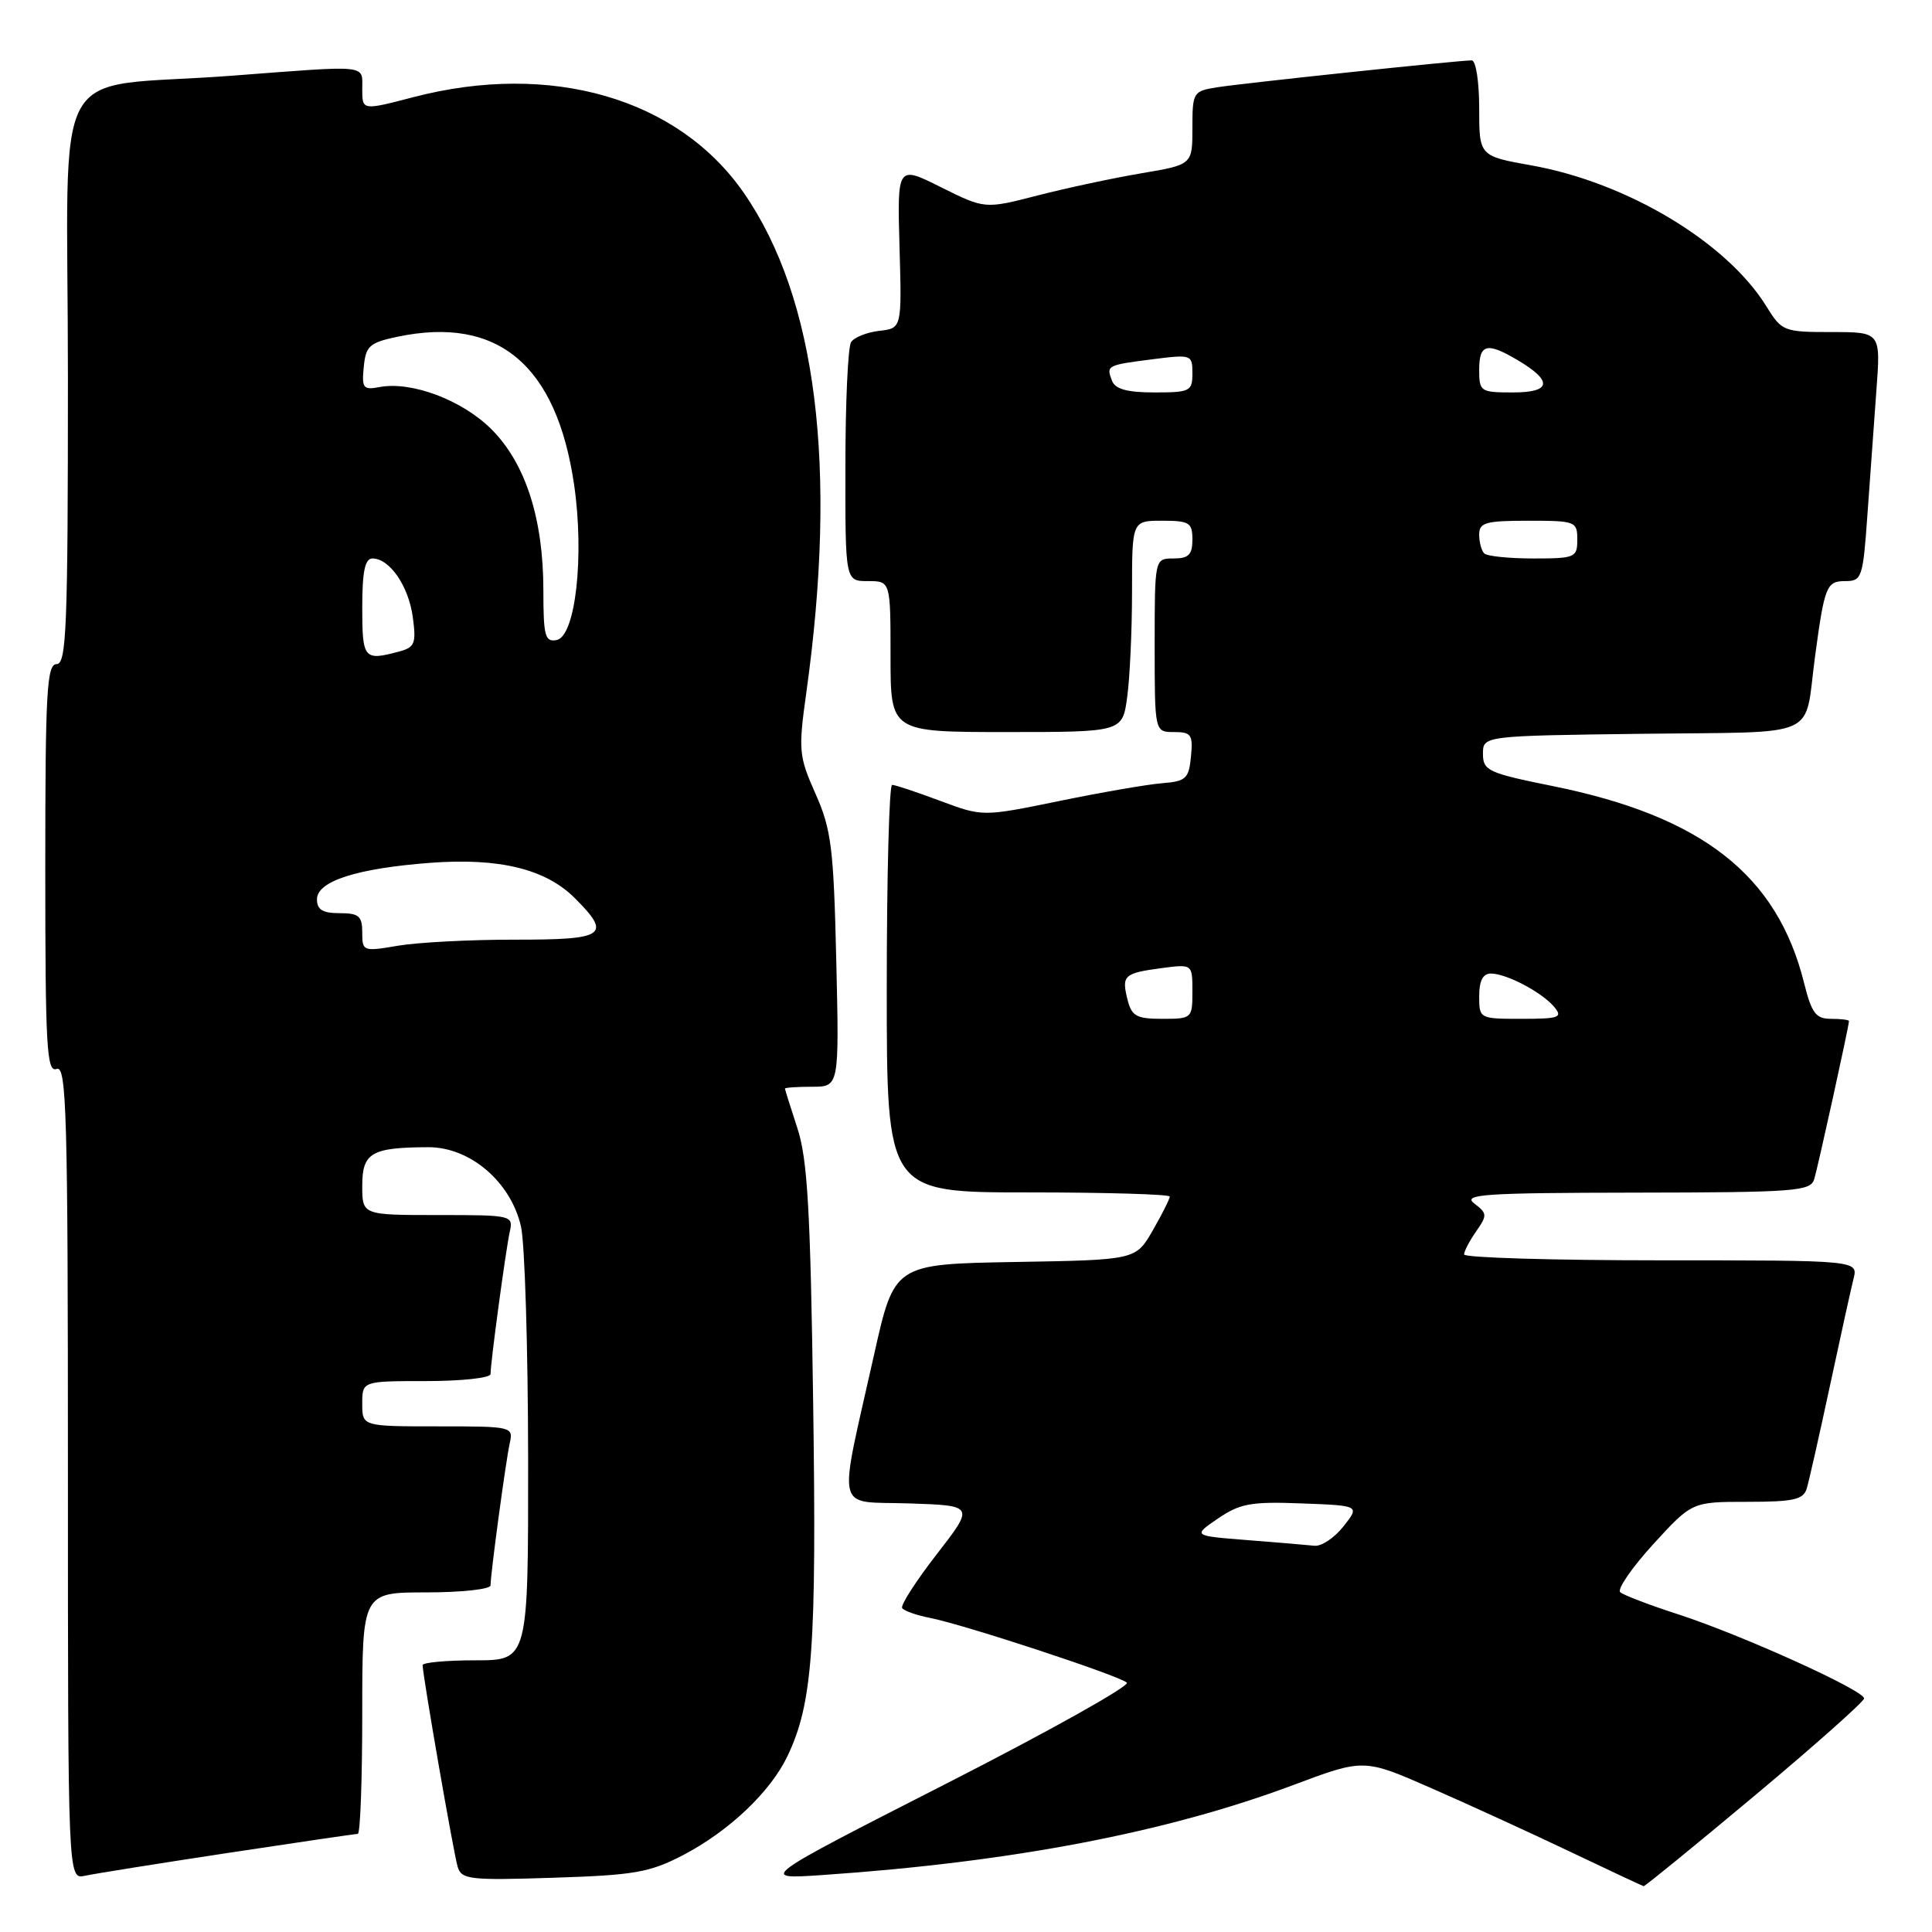 <?xml version="1.0" encoding="UTF-8" standalone="no"?>
<!DOCTYPE svg PUBLIC "-//W3C//DTD SVG 1.1//EN" "http://www.w3.org/Graphics/SVG/1.1/DTD/svg11.dtd" >
<svg xmlns="http://www.w3.org/2000/svg" xmlns:xlink="http://www.w3.org/1999/xlink" version="1.1" viewBox="0 0 256 256">
 <g >
 <path fill="currentColor"
d=" M 232.54 237.90 C 240.49 231.25 247.00 225.46 247.00 225.05 C 247.00 223.98 230.85 216.67 222.50 213.95 C 218.65 212.71 215.14 211.37 214.69 210.98 C 214.25 210.60 216.21 207.75 219.04 204.64 C 224.20 199.00 224.20 199.00 231.53 199.00 C 237.65 199.00 238.95 198.71 239.40 197.25 C 239.69 196.29 241.07 190.19 242.46 183.70 C 243.85 177.21 245.26 170.80 245.60 169.45 C 246.22 167.00 246.22 167.00 220.11 167.00 C 205.75 167.00 194.00 166.65 194.00 166.22 C 194.00 165.79 194.72 164.42 195.60 163.16 C 197.09 161.03 197.07 160.77 195.35 159.47 C 193.75 158.25 196.57 158.06 216.68 158.03 C 237.88 158.00 239.91 157.85 240.39 156.25 C 240.90 154.59 245.00 135.92 245.00 135.30 C 245.00 135.13 243.93 135.00 242.62 135.00 C 240.61 135.00 240.05 134.26 239.05 130.25 C 235.49 115.95 225.54 108.16 205.75 104.16 C 197.18 102.43 196.50 102.11 196.50 99.89 C 196.50 97.50 196.50 97.50 217.67 97.23 C 241.58 96.93 239.01 98.08 240.50 87.00 C 241.76 77.66 242.02 77.00 244.49 77.00 C 246.71 77.00 246.85 76.57 247.44 68.25 C 247.78 63.44 248.32 56.01 248.63 51.75 C 249.21 44.00 249.21 44.00 242.69 44.00 C 236.35 44.00 236.10 43.90 234.06 40.60 C 228.81 32.10 215.62 24.19 202.95 21.92 C 196.00 20.68 196.00 20.68 196.00 14.34 C 196.00 10.80 195.56 8.00 195.01 8.00 C 193.26 8.00 164.63 11.03 161.25 11.57 C 158.10 12.07 158.00 12.24 158.00 16.95 C 158.00 21.82 158.00 21.82 151.24 22.96 C 147.52 23.59 141.33 24.91 137.49 25.90 C 130.50 27.70 130.50 27.70 124.69 24.81 C 118.89 21.91 118.89 21.91 119.19 32.71 C 119.50 43.50 119.50 43.50 116.50 43.84 C 114.86 44.03 113.17 44.70 112.77 45.34 C 112.36 45.98 112.02 53.36 112.02 61.75 C 112.00 77.00 112.00 77.00 115.00 77.00 C 118.00 77.00 118.00 77.00 118.00 87.00 C 118.00 97.00 118.00 97.00 133.36 97.00 C 148.73 97.00 148.73 97.00 149.36 92.36 C 149.71 89.81 150.00 83.51 150.00 78.36 C 150.00 69.00 150.00 69.00 154.00 69.00 C 157.60 69.00 158.00 69.25 158.00 71.50 C 158.00 73.50 157.50 74.00 155.50 74.00 C 153.00 74.00 153.00 74.00 153.00 85.50 C 153.00 97.00 153.00 97.00 155.56 97.00 C 157.85 97.00 158.09 97.35 157.81 100.25 C 157.53 103.17 157.15 103.53 154.00 103.78 C 152.07 103.93 145.93 104.99 140.35 106.14 C 130.20 108.22 130.20 108.22 124.56 106.11 C 121.46 104.95 118.60 104.00 118.21 104.00 C 117.82 104.00 117.50 116.15 117.50 131.00 C 117.50 158.00 117.50 158.00 136.25 158.00 C 146.56 158.00 155.00 158.25 155.00 158.55 C 155.00 158.86 153.99 160.87 152.75 163.03 C 150.50 166.95 150.50 166.95 134.50 167.22 C 118.50 167.50 118.50 167.50 115.82 179.50 C 111.01 201.00 110.51 198.88 120.48 199.21 C 129.12 199.50 129.12 199.50 124.12 205.95 C 121.37 209.49 119.31 212.70 119.54 213.07 C 119.77 213.44 121.43 214.03 123.23 214.38 C 127.79 215.28 148.32 222.03 149.31 222.96 C 149.76 223.38 138.96 229.42 125.31 236.38 C 100.50 249.03 100.50 249.03 109.00 248.45 C 134.11 246.73 154.57 242.81 171.33 236.54 C 180.71 233.02 180.71 233.02 189.61 236.92 C 194.50 239.06 202.78 242.85 208.00 245.34 C 213.22 247.83 217.63 249.89 217.79 249.93 C 217.94 249.97 224.58 244.56 232.54 237.90 Z  M 30.16 245.53 C 39.33 244.14 47.09 243.00 47.41 243.00 C 47.74 243.00 48.00 235.80 48.00 227.00 C 48.00 211.00 48.00 211.00 56.50 211.00 C 61.17 211.00 65.00 210.58 65.00 210.07 C 65.00 208.54 67.01 193.67 67.54 191.25 C 68.03 189.03 67.89 189.00 58.02 189.00 C 48.00 189.00 48.00 189.00 48.00 186.00 C 48.00 183.00 48.00 183.00 56.50 183.00 C 61.17 183.00 65.00 182.58 65.00 182.07 C 65.00 180.54 67.01 165.67 67.54 163.25 C 68.03 161.03 67.89 161.00 58.02 161.00 C 48.00 161.00 48.00 161.00 48.00 157.12 C 48.00 152.74 49.20 152.04 56.76 152.01 C 62.29 152.00 67.67 156.59 69.03 162.50 C 69.54 164.70 69.96 178.54 69.98 193.25 C 70.00 220.00 70.00 220.00 63.00 220.00 C 59.15 220.00 56.00 220.29 56.00 220.64 C 56.00 221.95 60.10 245.57 60.64 247.35 C 61.15 249.05 62.21 249.17 73.35 248.81 C 84.06 248.47 86.09 248.11 90.50 245.82 C 96.62 242.62 102.10 237.42 104.36 232.66 C 107.68 225.67 108.21 218.33 107.75 186.00 C 107.39 160.38 107.00 153.57 105.66 149.50 C 104.76 146.75 104.02 144.39 104.01 144.25 C 104.00 144.11 105.62 144.00 107.60 144.00 C 111.20 144.00 111.20 144.00 110.81 127.25 C 110.46 112.33 110.16 109.92 108.07 105.20 C 105.84 100.18 105.77 99.46 106.85 91.70 C 111.01 61.89 108.20 39.47 98.56 25.56 C 89.87 13.01 72.99 8.12 54.75 12.88 C 48.00 14.64 48.00 14.64 48.00 11.82 C 48.00 8.52 49.10 8.63 30.89 10.02 C 6.07 11.92 9.00 6.55 9.00 50.06 C 9.00 83.12 8.81 88.00 7.50 88.00 C 6.20 88.00 6.00 91.68 6.00 115.11 C 6.00 138.79 6.19 142.14 7.50 141.64 C 8.82 141.13 9.00 147.47 9.00 195.05 C 9.00 249.04 9.00 249.04 11.25 248.55 C 12.49 248.28 21.00 246.92 30.16 245.53 Z  M 165.26 204.07 C 158.03 203.50 158.03 203.50 161.39 201.21 C 164.31 199.22 165.78 198.95 172.47 199.21 C 180.19 199.50 180.19 199.50 178.02 202.25 C 176.83 203.76 175.10 204.92 174.18 204.82 C 173.25 204.72 169.24 204.38 165.26 204.07 Z  M 149.40 132.45 C 148.60 129.25 148.92 128.95 153.92 128.28 C 158.00 127.74 158.00 127.74 158.00 131.37 C 158.00 134.94 157.93 135.00 154.02 135.00 C 150.59 135.00 149.95 134.65 149.40 132.45 Z  M 196.00 132.00 C 196.00 129.96 196.49 129.00 197.55 129.00 C 199.62 129.00 204.33 131.49 205.95 133.43 C 207.10 134.82 206.61 135.00 201.62 135.00 C 196.04 135.00 196.00 134.98 196.00 132.00 Z  M 196.67 73.33 C 196.30 72.97 196.00 71.84 196.00 70.83 C 196.00 69.24 196.86 69.00 202.50 69.00 C 208.77 69.00 209.00 69.09 209.00 71.50 C 209.00 73.88 208.72 74.00 203.17 74.00 C 199.96 74.00 197.03 73.70 196.67 73.33 Z  M 147.35 50.46 C 146.56 48.42 146.65 48.38 152.75 47.60 C 157.88 46.95 158.00 46.99 158.00 49.47 C 158.00 51.84 157.69 52.00 152.97 52.00 C 149.36 52.00 147.77 51.56 147.35 50.46 Z  M 196.00 49.00 C 196.00 45.57 197.02 45.31 201.06 47.70 C 205.79 50.49 205.58 52.00 200.47 52.00 C 196.17 52.00 196.00 51.89 196.00 49.00 Z  M 48.00 123.56 C 48.00 121.38 47.55 121.00 45.00 121.00 C 42.76 121.00 42.00 120.54 42.00 119.17 C 42.00 116.76 47.26 115.07 57.00 114.33 C 66.16 113.64 72.29 115.14 76.16 119.00 C 81.09 123.93 80.24 124.52 68.25 124.51 C 62.34 124.50 55.36 124.87 52.75 125.31 C 48.11 126.10 48.00 126.06 48.00 123.56 Z  M 48.00 80.50 C 48.00 75.72 48.36 74.00 49.35 74.00 C 51.63 74.00 54.14 77.65 54.70 81.78 C 55.17 85.28 54.96 85.78 52.86 86.34 C 48.22 87.58 48.00 87.32 48.00 80.50 Z  M 72.00 78.25 C 72.00 68.73 69.64 61.40 65.11 56.87 C 61.24 53.01 54.52 50.48 50.28 51.29 C 48.13 51.70 47.92 51.43 48.20 48.62 C 48.47 45.84 48.96 45.40 52.67 44.62 C 65.97 41.83 73.74 48.34 76.07 64.21 C 77.45 73.68 76.26 84.33 73.75 84.81 C 72.22 85.10 72.00 84.28 72.00 78.25 Z "/>
</g>
</svg>